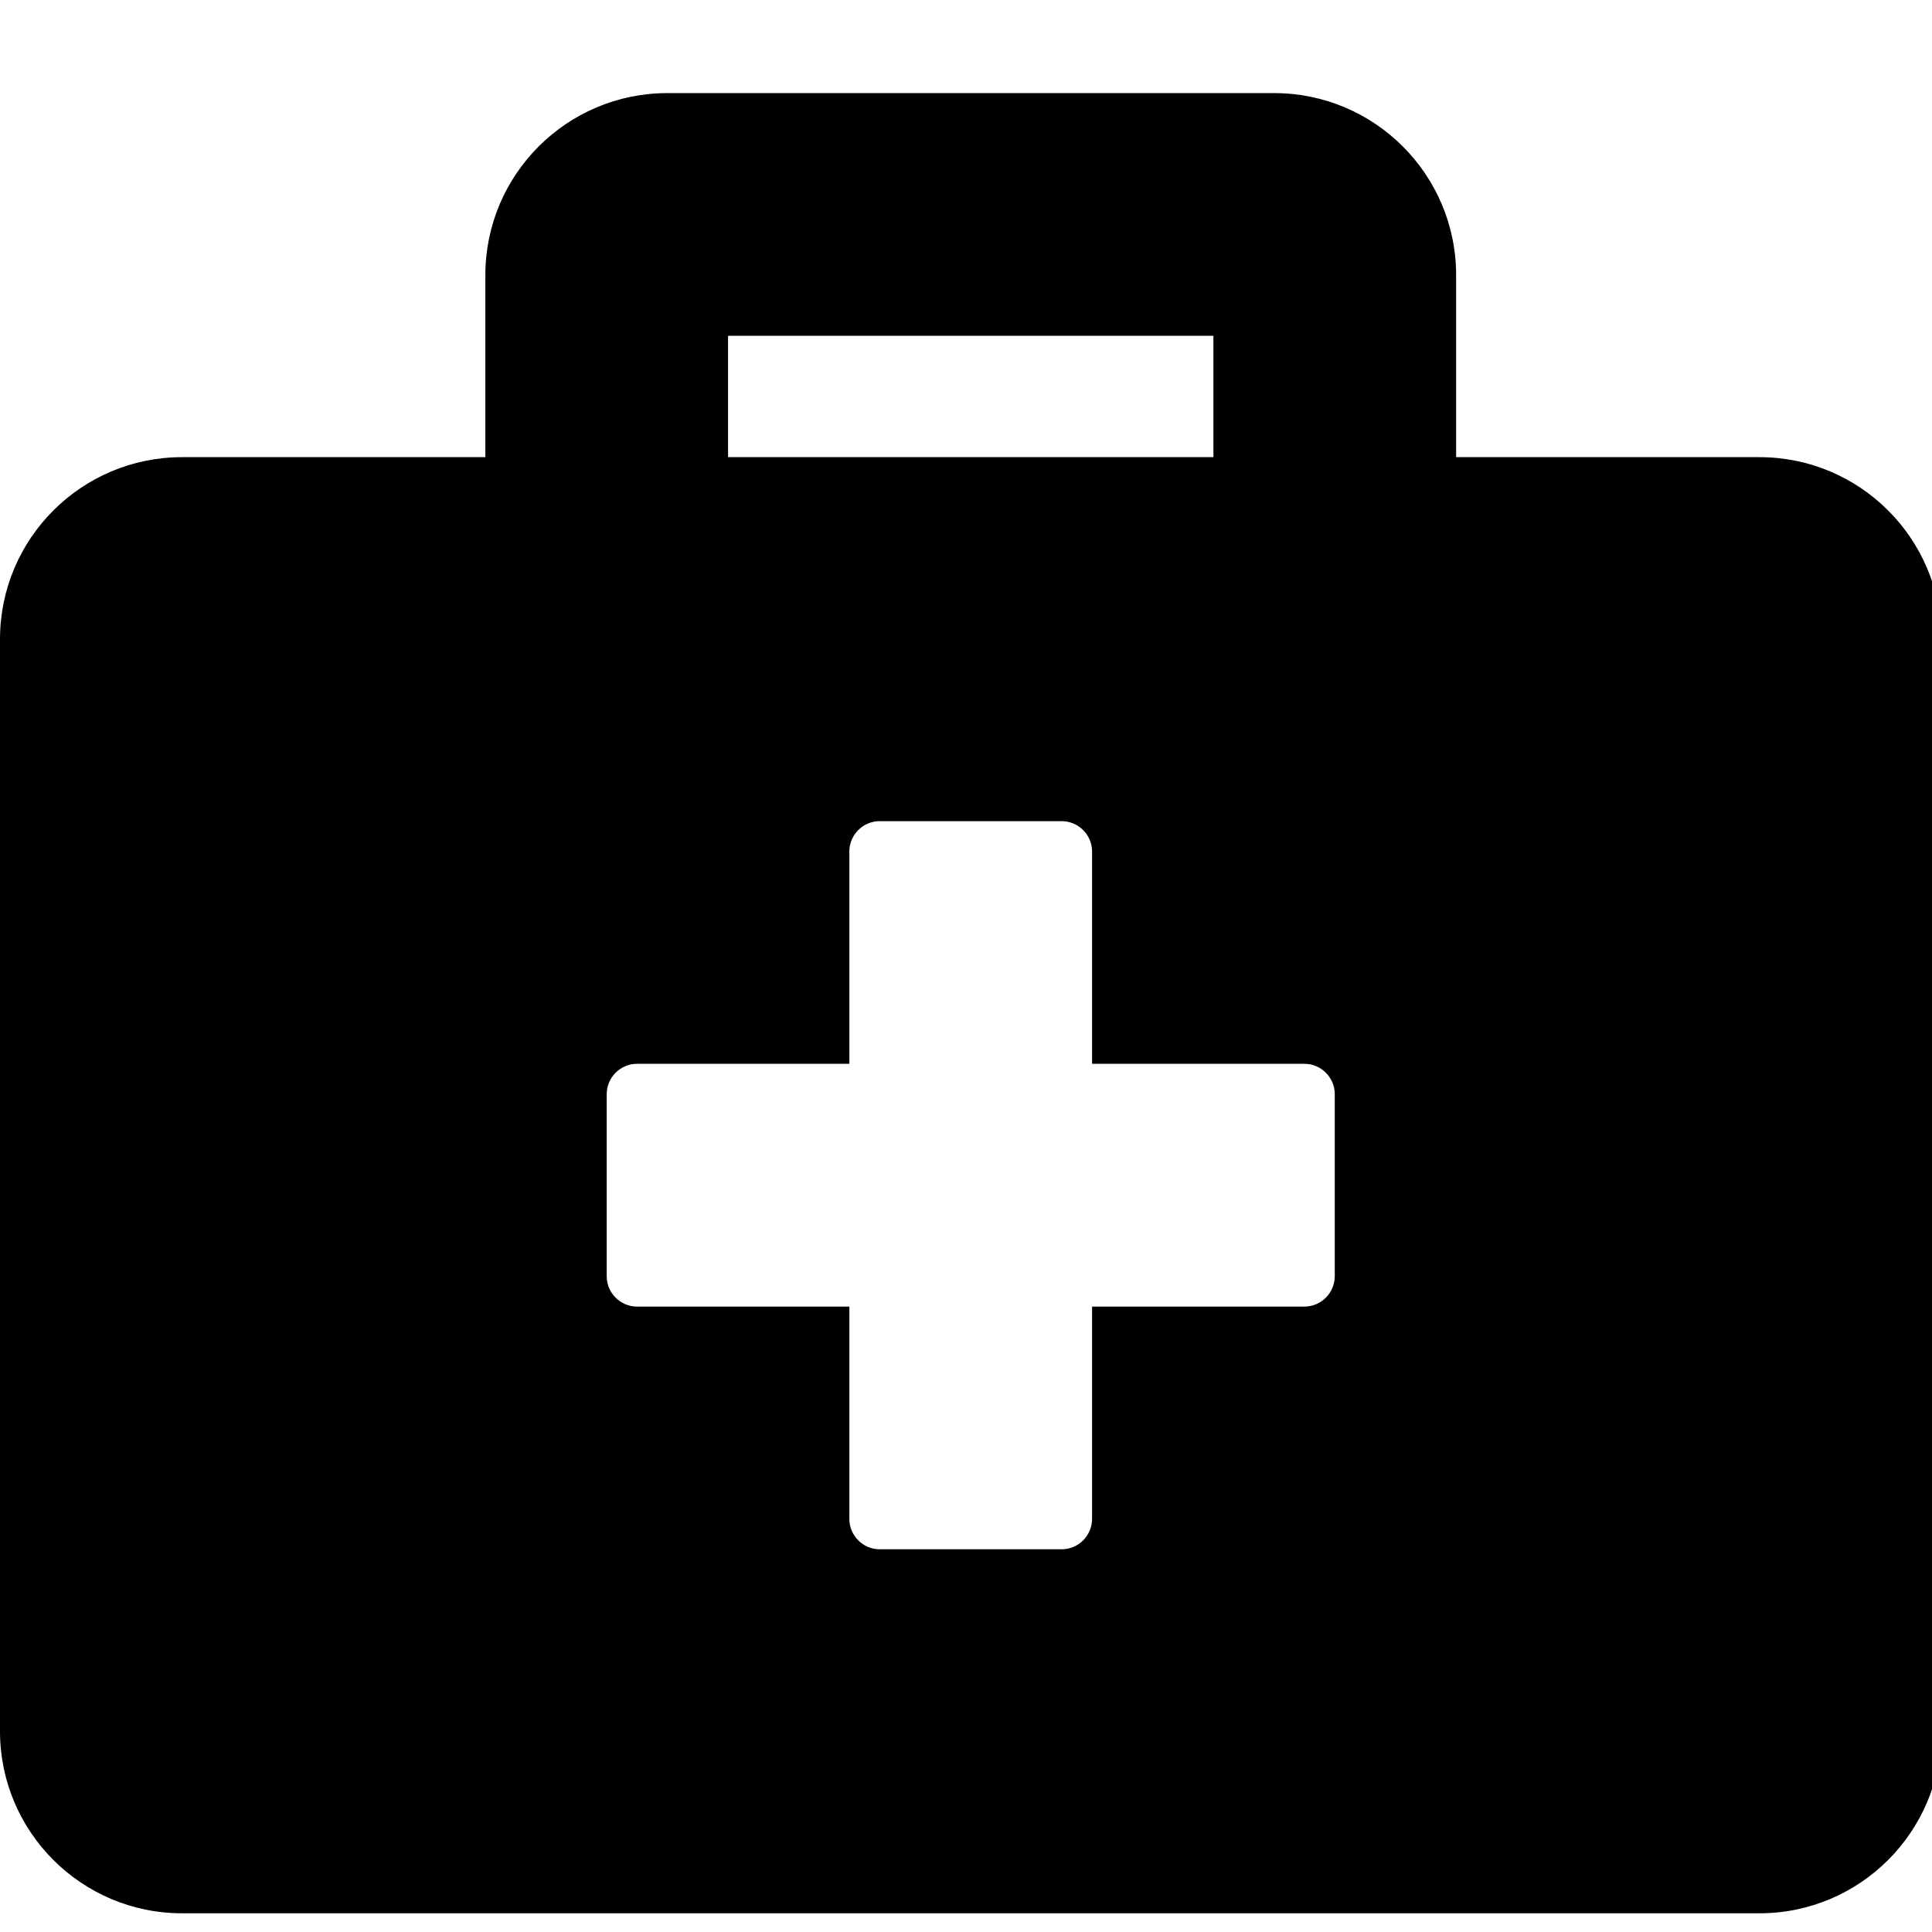 <!-- Generated by IcoMoon.io -->
<svg version="1.1" xmlns="http://www.w3.org/2000/svg" width="32" height="32" viewBox="0 0 32 32">
<title>briefcase-medical</title>
<path d="M29.142 7.572h-5.024v-3.015c0-1.664-1.35-3.015-3.015-3.015h-10.049c-1.664 0-3.015 1.35-3.015 3.015v3.015h-5.024c-1.664 0-3.015 1.35-3.015 3.015v18.088c0 1.664 1.35 3.015 3.015 3.015h26.127c1.664 0 3.015-1.35 3.015-3.015v-18.088c0-1.664-1.35-3.015-3.015-3.015zM12.059 5.562h8.039v2.010h-8.039v-2.010zM22.108 21.138c0 0.276-0.226 0.503-0.503 0.503h-3.517v3.517c0 0.276-0.226 0.503-0.503 0.503h-3.015c-0.276 0-0.502-0.226-0.502-0.503v-3.517h-3.517c-0.276 0-0.502-0.226-0.502-0.503v-3.015c0-0.276 0.226-0.503 0.502-0.503h3.517v-3.517c0-0.276 0.226-0.502 0.502-0.502h3.015c0.276 0 0.503 0.226 0.503 0.502v3.517h3.517c0.276 0 0.503 0.226 0.503 0.503v3.015z"></path>
</svg>
